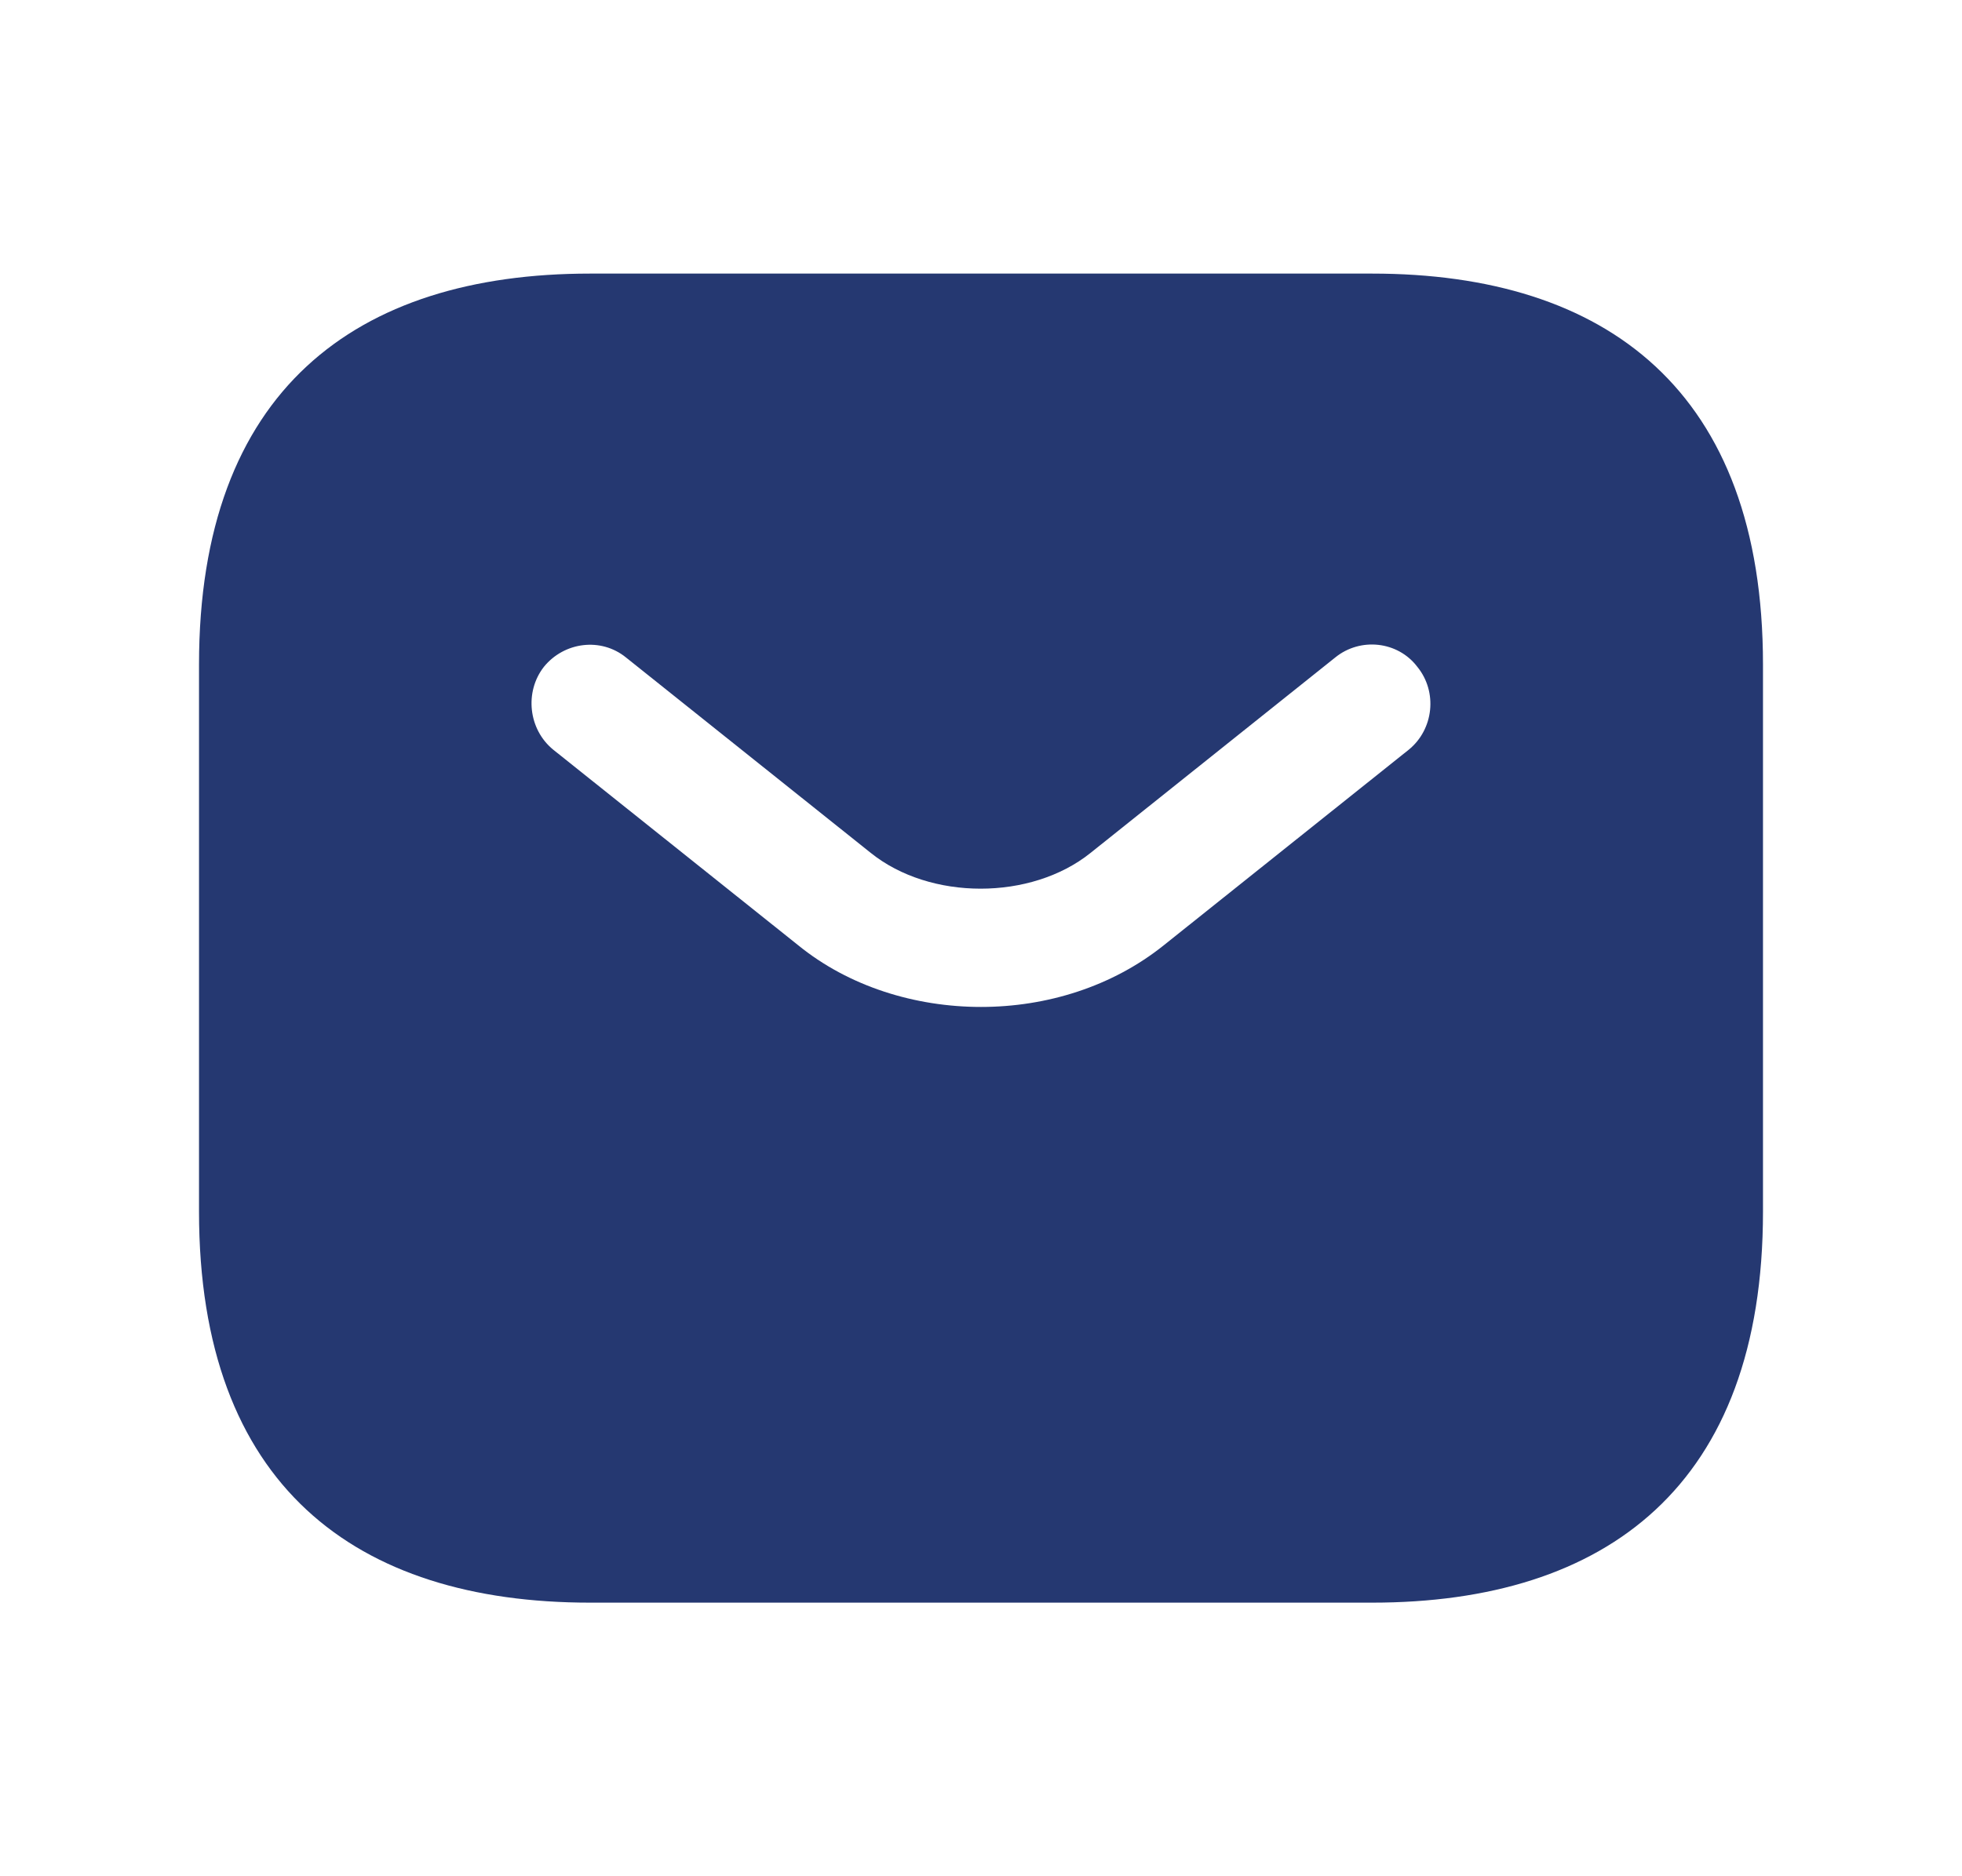 <svg width="23" height="22" viewBox="0 0 23 22" fill="none" xmlns="http://www.w3.org/2000/svg">
<path d="M16.084 3.208H6.917C4.167 3.208 2.333 4.583 2.333 7.792V14.208C2.333 17.417 4.167 18.792 6.917 18.792H16.084C18.834 18.792 20.667 17.417 20.667 14.208V7.792C20.667 4.583 18.834 3.208 16.084 3.208ZM16.514 8.791L13.645 11.082C13.04 11.568 12.27 11.807 11.5 11.807C10.73 11.807 9.951 11.568 9.355 11.082L6.486 8.791C6.193 8.552 6.147 8.112 6.376 7.819C6.614 7.526 7.045 7.471 7.338 7.709L10.208 10.001C10.904 10.56 12.087 10.56 12.784 10.001L15.653 7.709C15.946 7.471 16.386 7.517 16.615 7.819C16.854 8.112 16.808 8.552 16.514 8.791Z" fill="#253871"/>
</svg>
